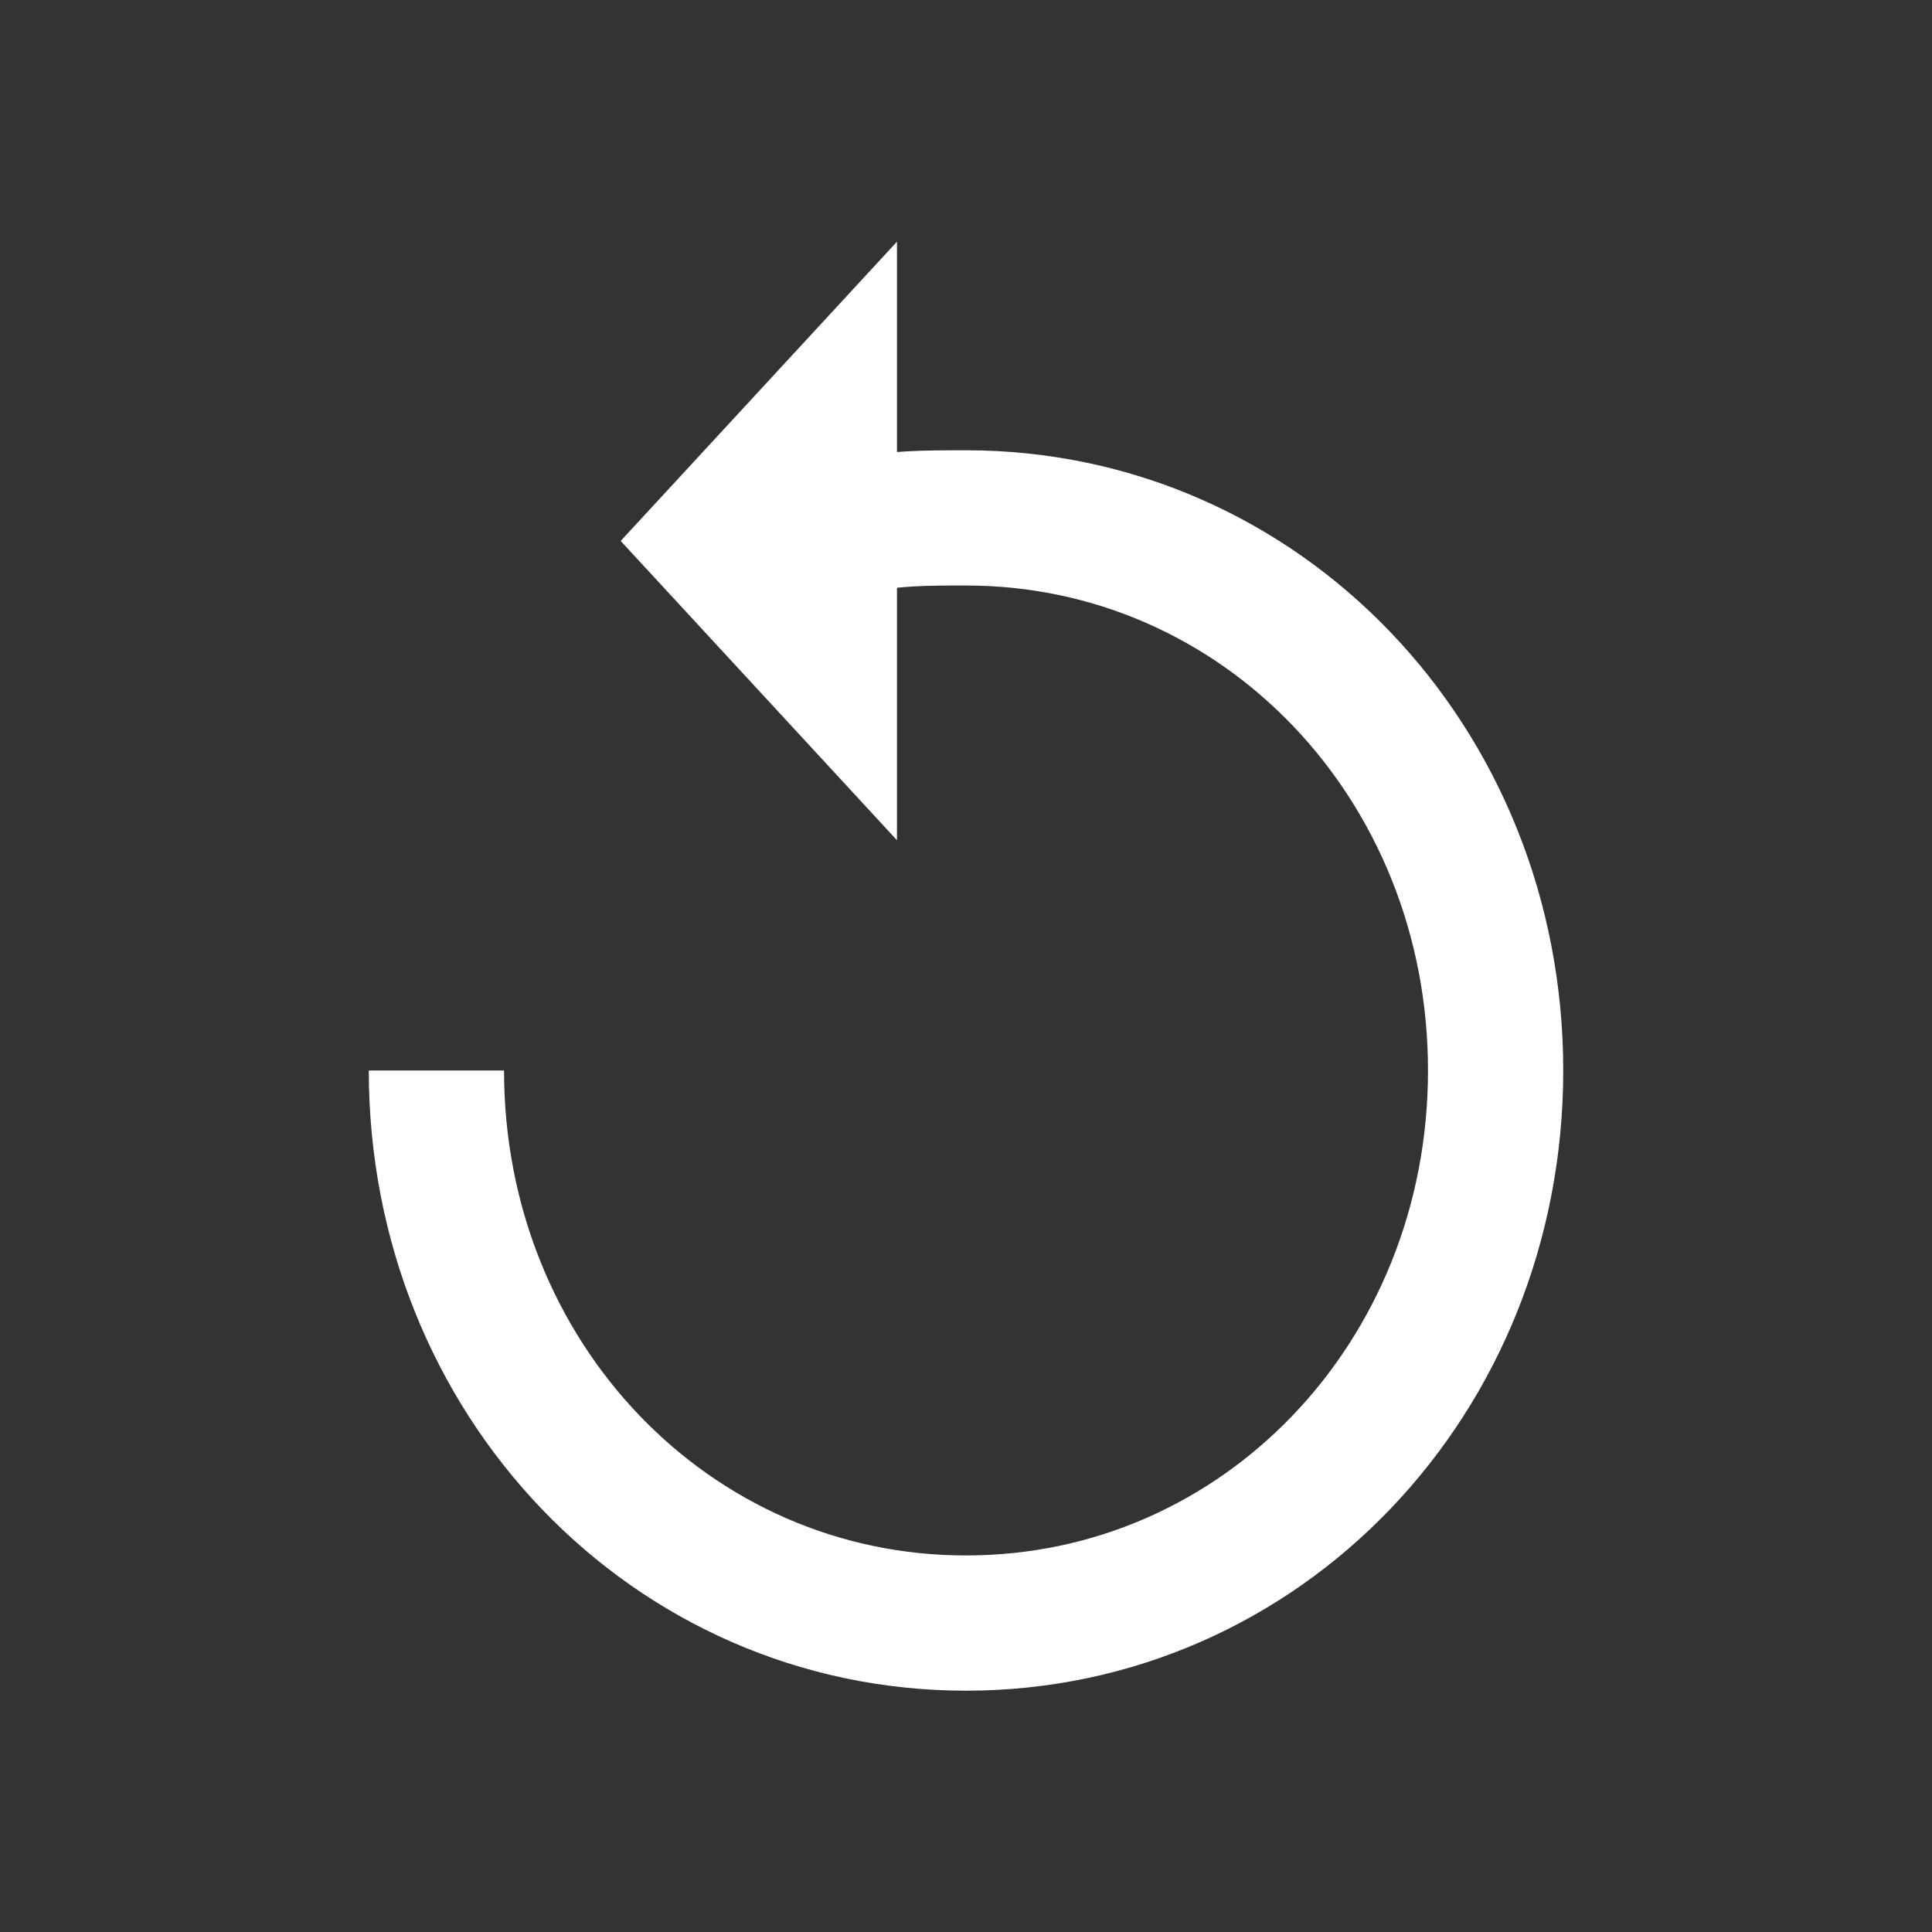 <svg width="40" height="40" fill="none" version="1.1" viewBox="0 0 40 40" xmlns="http://www.w3.org/2000/svg">
 <rect x="0" y="0" width="40" height="40" fill="#333333" stroke="none"/>
 <g transform="matrix(1.4 0 0 1.4 7.637 -20.198)">
  <path d="m7.265 22.203c0.448-0.117 1.007-0.117 1.566-0.117 4.363 0 7.832 3.619 7.832 8.172 0 4.553-3.468 8.172-7.832 8.172-4.363 0-7.832-3.619-7.832-8.172" stroke="#fff" stroke-miterlimit="10" stroke-width="2"/>
  <path d="m7.81 26.853-4.086-4.426 4.086-4.426z" fill="#fff"/>
 </g>
</svg>
